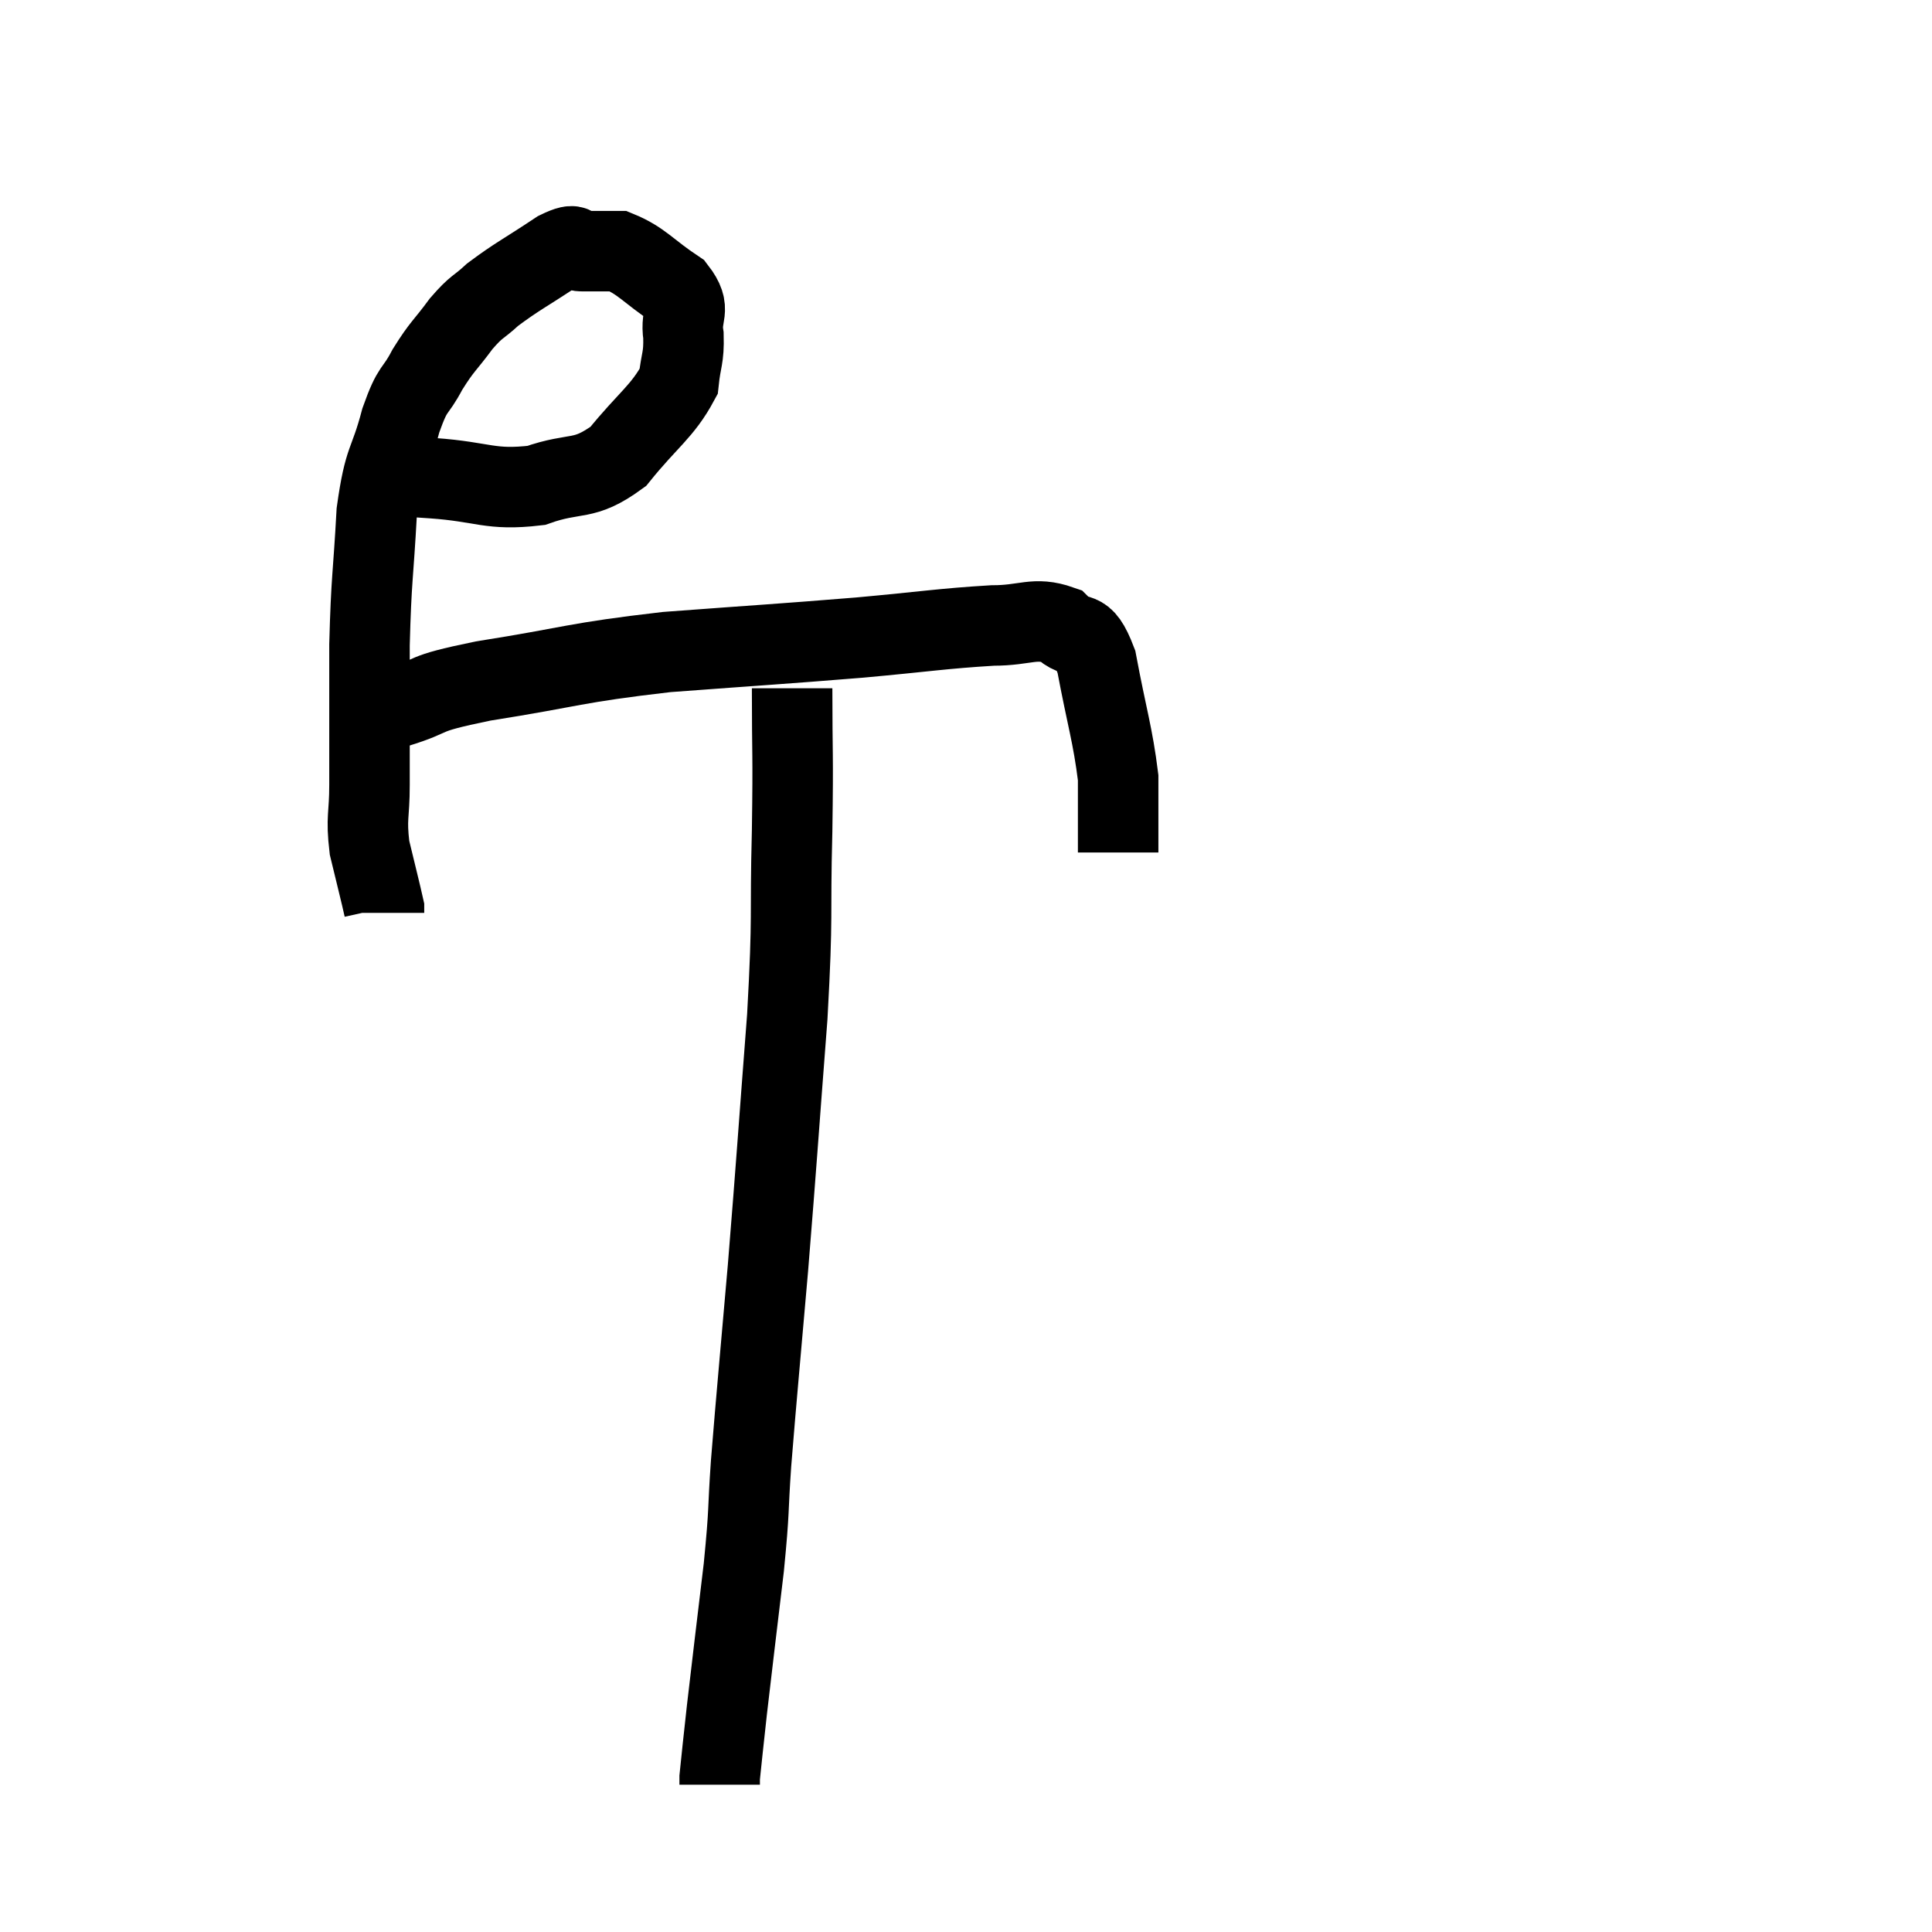 <svg width="48" height="48" viewBox="0 0 48 48" xmlns="http://www.w3.org/2000/svg"><path d="M 9.84 11.82 C 10.29 11.85, 9.87 11.82, 10.74 11.88 C 12.03 11.97, 12.165 12.195, 13.32 12.06 C 14.34 11.7, 14.475 11.985, 15.36 11.34 C 16.11 10.41, 16.455 10.23, 16.86 9.48 C 16.92 8.91, 16.995 8.91, 16.98 8.34 C 16.89 7.77, 17.205 7.725, 16.8 7.2 C 16.08 6.72, 15.945 6.48, 15.36 6.24 C 14.91 6.24, 14.835 6.24, 14.46 6.24 C 14.16 6.24, 14.415 5.97, 13.86 6.24 C 13.05 6.78, 12.84 6.87, 12.24 7.32 C 11.85 7.68, 11.865 7.575, 11.46 8.04 C 11.04 8.61, 10.995 8.58, 10.62 9.18 C 10.29 9.81, 10.275 9.555, 9.96 10.44 C 9.66 11.58, 9.555 11.325, 9.36 12.72 C 9.27 14.37, 9.225 14.325, 9.18 16.02 C 9.18 17.76, 9.18 18.24, 9.18 19.5 C 9.18 20.28, 9.09 20.295, 9.18 21.06 C 9.36 21.81, 9.45 22.155, 9.54 22.56 L 9.54 22.68" fill="none" stroke="black" stroke-width="2"></path><path d="M 9.24 17.58 C 9.54 17.58, 9.15 17.745, 9.84 17.58 C 10.92 17.25, 10.32 17.265, 12 16.92 C 14.28 16.56, 14.22 16.47, 16.56 16.2 C 18.96 16.02, 19.335 16.005, 21.36 15.84 C 23.01 15.69, 23.415 15.615, 24.66 15.54 C 25.5 15.54, 25.695 15.315, 26.34 15.54 C 26.79 15.99, 26.88 15.495, 27.24 16.44 C 27.51 17.88, 27.645 18.24, 27.78 19.32 C 27.78 20.04, 27.78 20.295, 27.78 20.76 L 27.78 21.18" fill="none" stroke="black" stroke-width="2"></path><path d="M 19.68 17.1 C 19.68 18.87, 19.71 18.6, 19.68 20.64 C 19.62 22.95, 19.71 22.545, 19.56 25.26 C 19.32 28.38, 19.305 28.725, 19.08 31.5 C 18.87 33.93, 18.81 34.5, 18.66 36.36 C 18.57 37.65, 18.63 37.41, 18.48 38.94 C 18.27 40.71, 18.21 41.175, 18.06 42.48 C 17.97 43.32, 17.925 43.695, 17.88 44.16 C 17.88 44.25, 17.88 44.295, 17.88 44.34 C 17.88 44.34, 17.88 44.34, 17.88 44.34 C 17.88 44.34, 17.88 44.34, 17.88 44.34 L 17.88 44.34" fill="none" stroke="black" stroke-width="2"></path></svg>